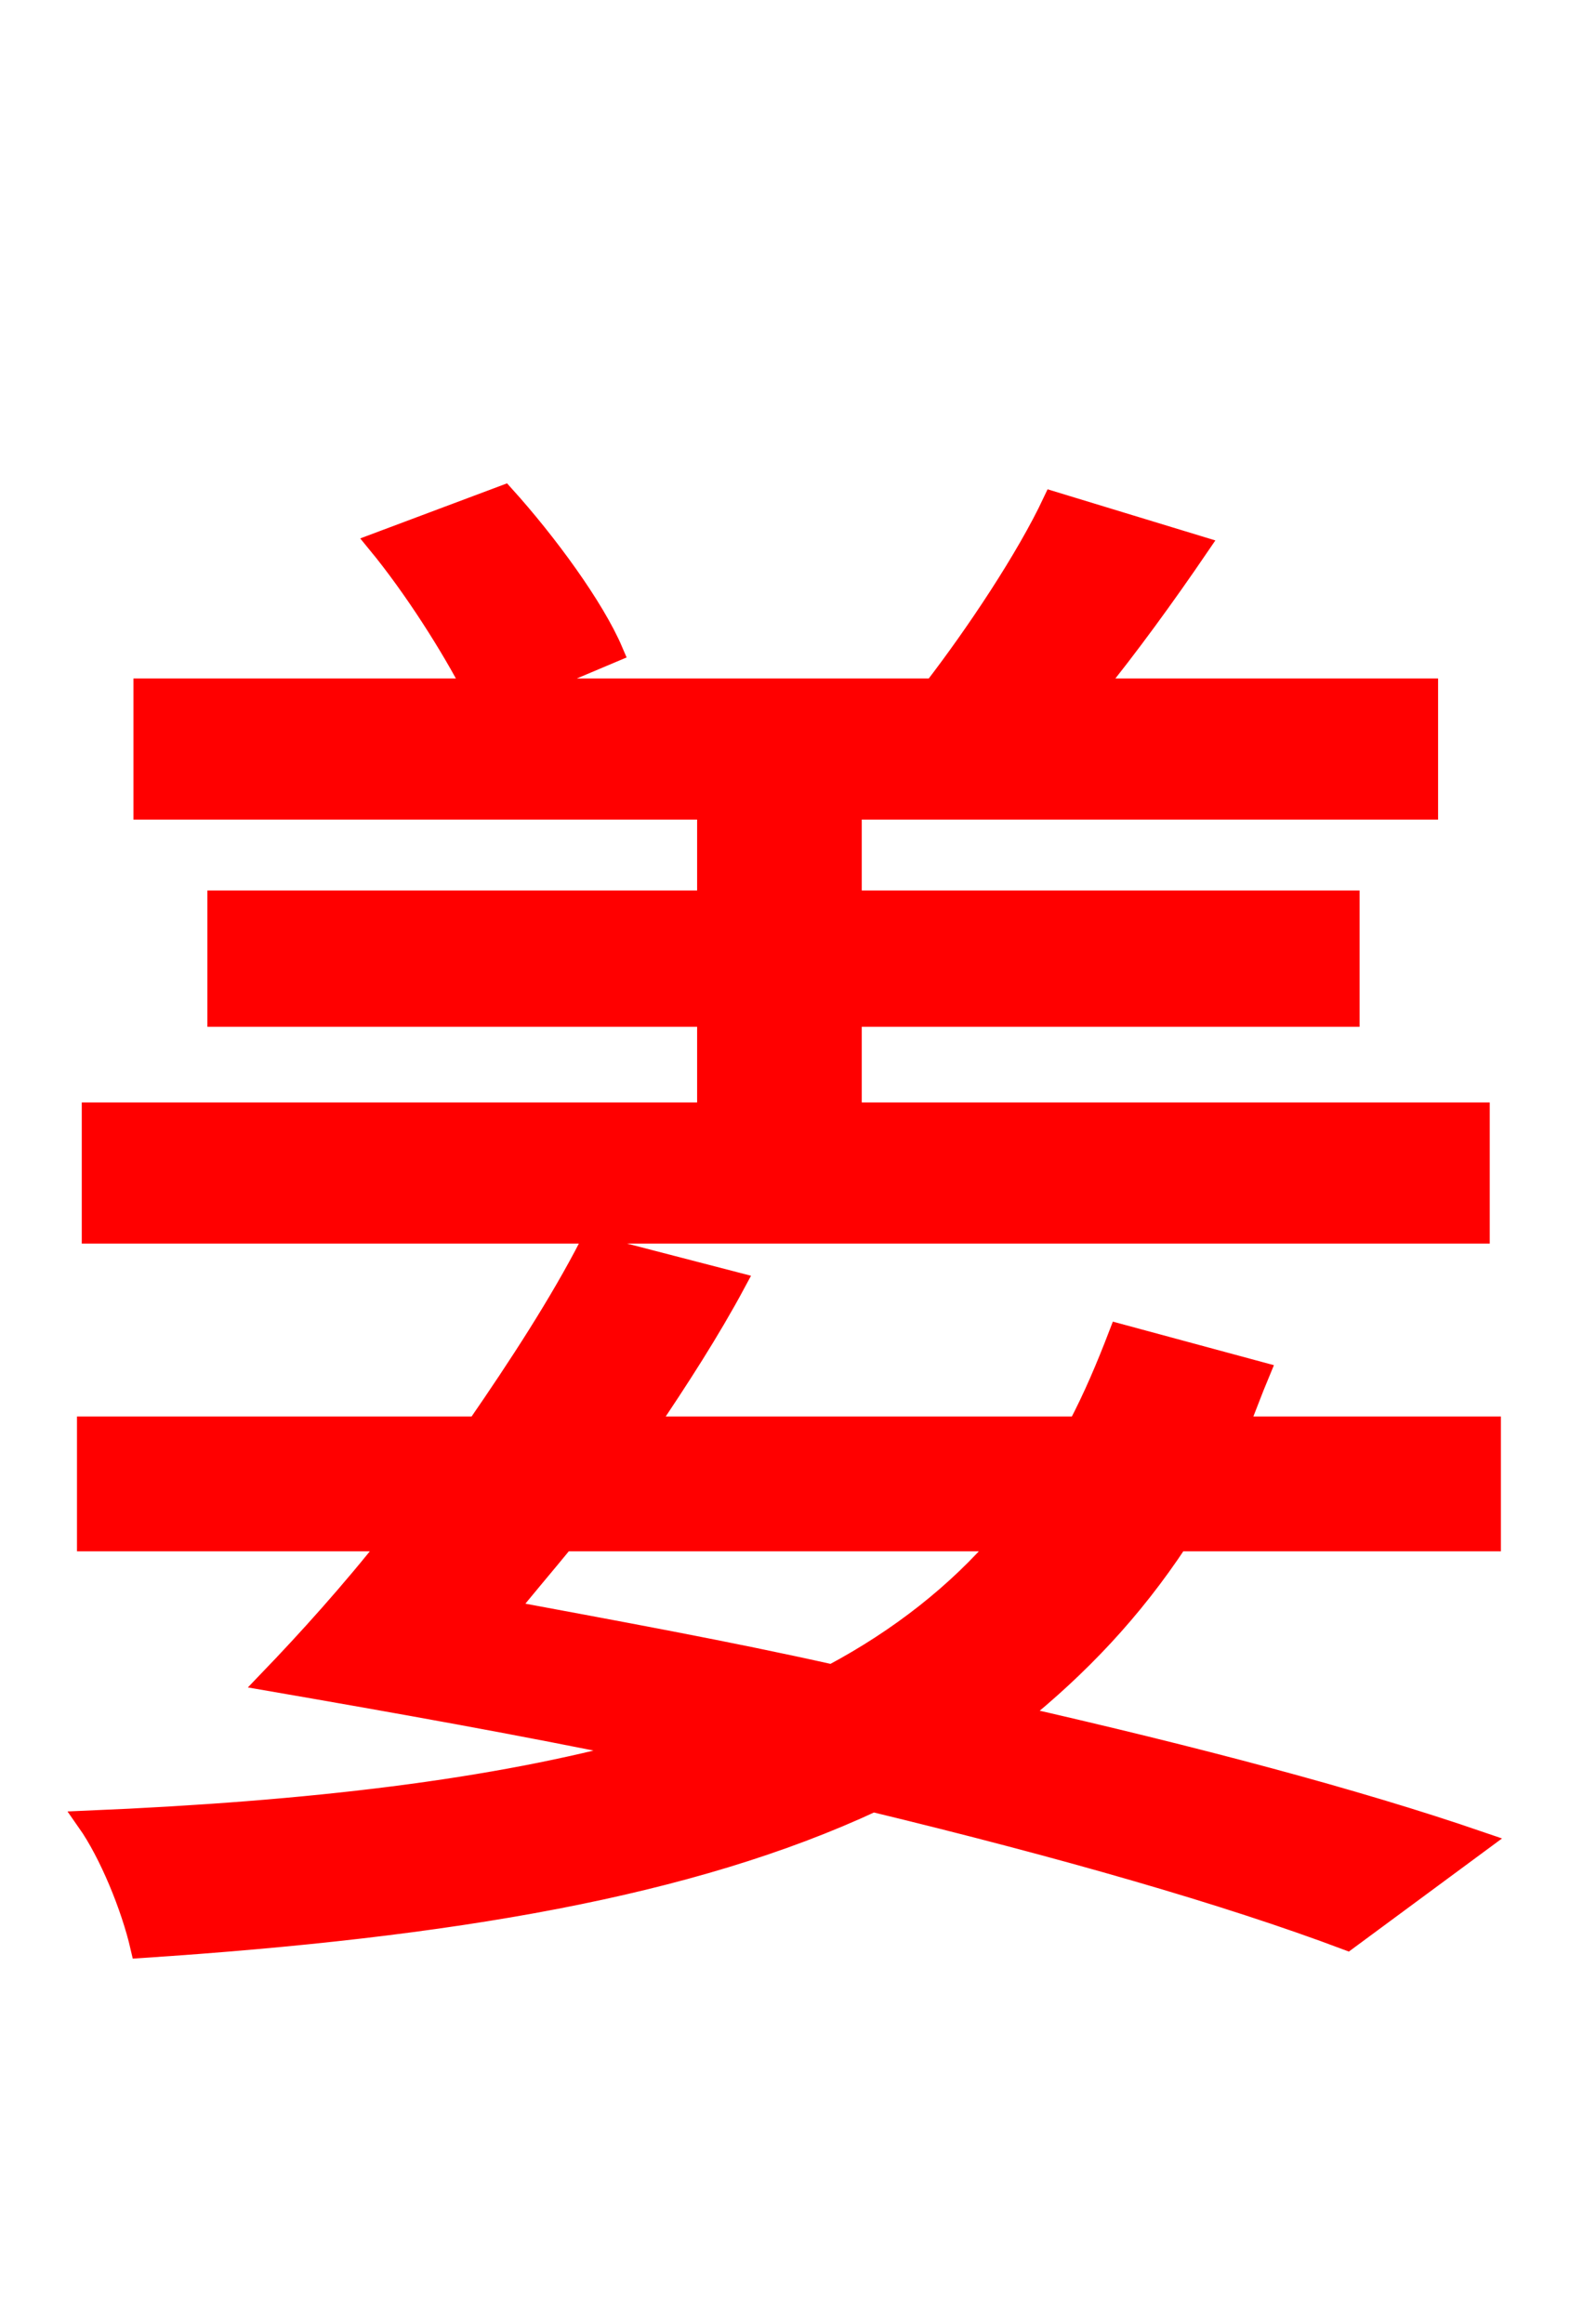 <svg xmlns="http://www.w3.org/2000/svg" xmlns:xlink="http://www.w3.org/1999/xlink" width="72" height="106.56"><path fill="red" stroke="red" d="M67.82 51.05L39.02 51.05L39.02 46.58L61.85 46.58L61.85 41.33L39.02 41.33L39.02 37.08L65.45 37.08L65.45 31.61L50.11 31.61C51.70 29.66 53.42 27.29 54.94 25.06L48.31 23.04C47.09 25.63 44.78 29.09 42.84 31.61L23.98 31.61L28.08 29.88C27.22 27.86 25.06 24.91 23.11 22.75L17.35 24.91C19.01 26.93 20.74 29.66 21.74 31.61L6.62 31.61L6.62 37.08L32.47 37.08L32.47 41.33L10.01 41.33L10.01 46.58L32.47 46.58L32.47 51.05L4.25 51.05L4.25 56.52L67.82 56.52ZM46.01 70.63C43.92 73.08 41.26 75.17 38.16 76.82C33.34 75.74 28.22 74.81 23.18 73.87C23.98 72.86 24.91 71.78 25.85 70.63ZM68.33 70.63L68.33 65.45L56.74 65.45C57.10 64.58 57.38 63.79 57.74 62.93L51.34 61.20C50.76 62.71 50.18 64.08 49.46 65.45L29.59 65.45C31.10 63.22 32.54 60.98 33.70 58.82L27.07 57.10C25.70 59.76 23.83 62.64 21.89 65.45L4.03 65.45L4.03 70.63L18.00 70.63C16.13 73.01 14.11 75.24 12.38 77.04C18.22 78.05 23.90 79.06 29.45 80.21C22.68 82.08 14.26 83.09 4.03 83.52C5.04 84.96 6.05 87.41 6.48 89.28C20.74 88.34 31.68 86.47 40.03 82.58C48.67 84.67 56.23 86.83 61.78 88.92L67.82 84.46C62.14 82.51 54.79 80.57 46.58 78.70C49.46 76.39 51.91 73.80 54.00 70.63Z"/></svg>
